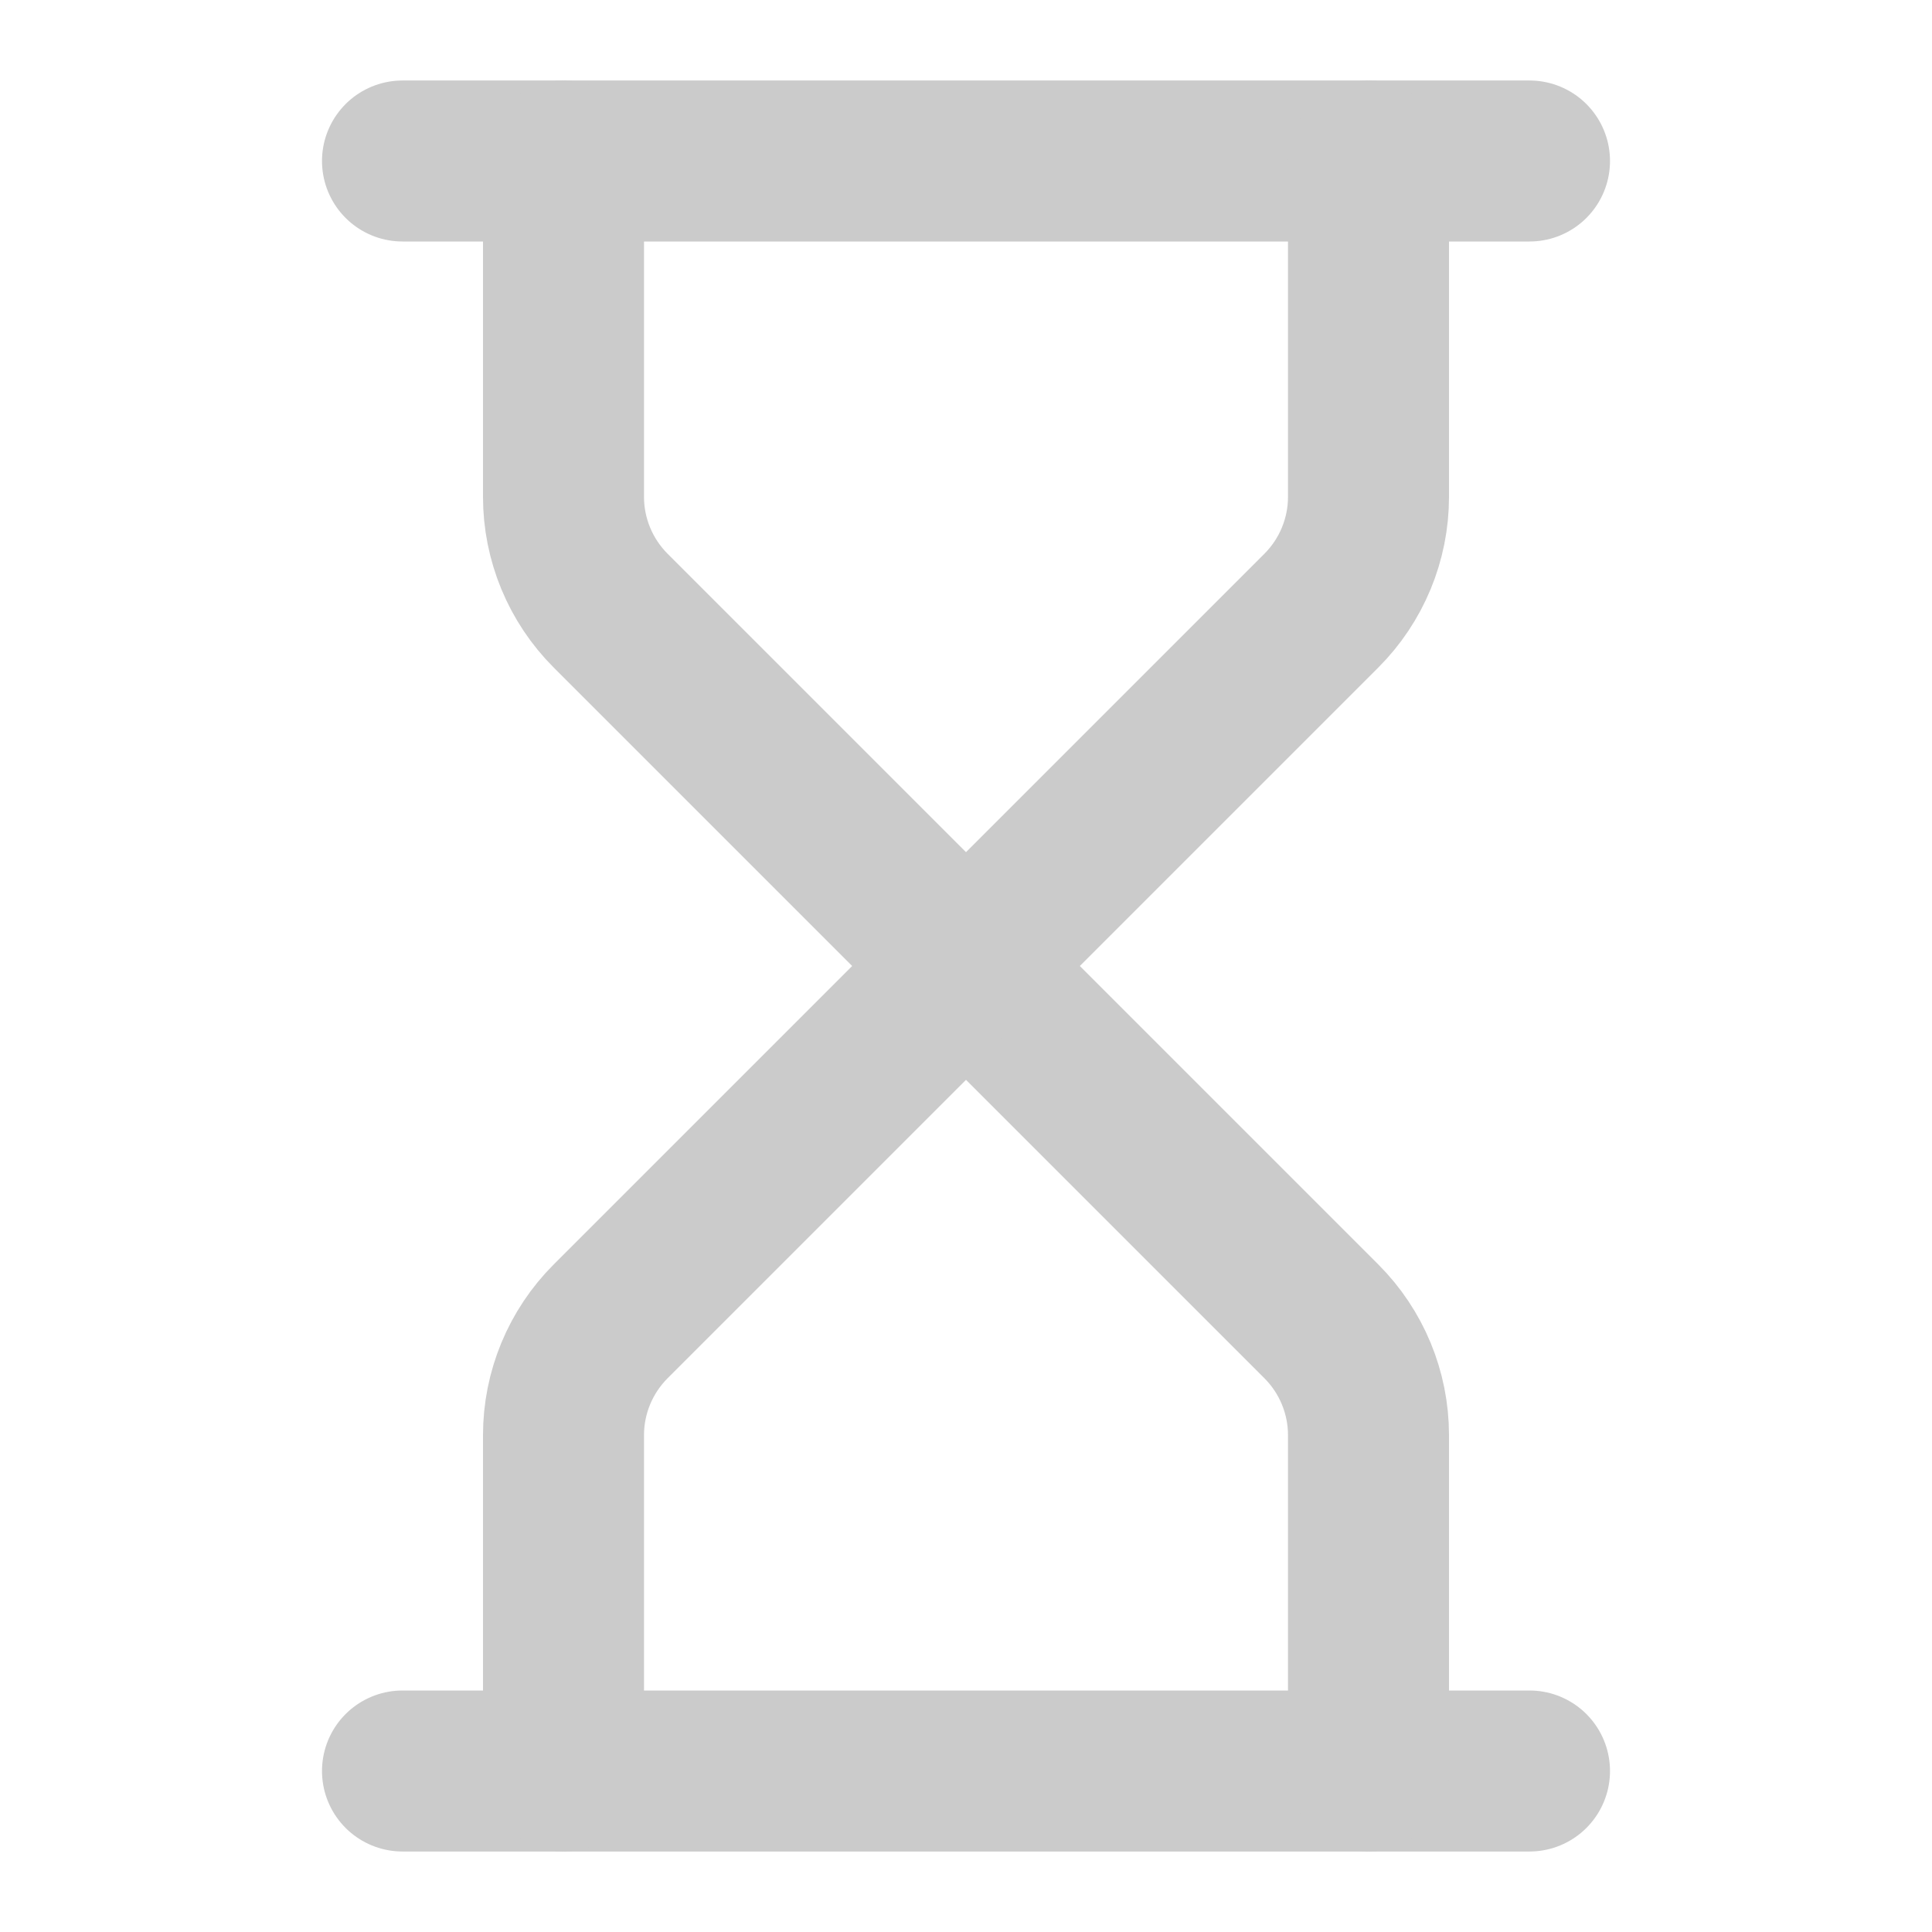 <svg width="24" height="24" viewBox="0 0 24 24" fill="none" xmlns="http://www.w3.org/2000/svg">
<path d="M5 22H19" stroke="#CBCBCB" stroke-width="2" stroke-linecap="round" stroke-linejoin="round"/>
<path d="M5 2H19" stroke="#CBCBCB" stroke-width="2" stroke-linecap="round" stroke-linejoin="round"/>
<path d="M17 22V17.828C17 17.298 16.789 16.789 16.414 16.414L12 12L7.586 16.414C7.211 16.789 7 17.298 7 17.828V22" stroke="#CBCBCB" stroke-width="2" stroke-linecap="round" stroke-linejoin="round"/>
<path d="M7 2V6.172C7 6.702 7.211 7.211 7.586 7.586L12 12L16.414 7.586C16.789 7.211 17 6.702 17 6.172V2" stroke="#CBCBCB" stroke-width="2" stroke-linecap="round" stroke-linejoin="round"/>
</svg>
